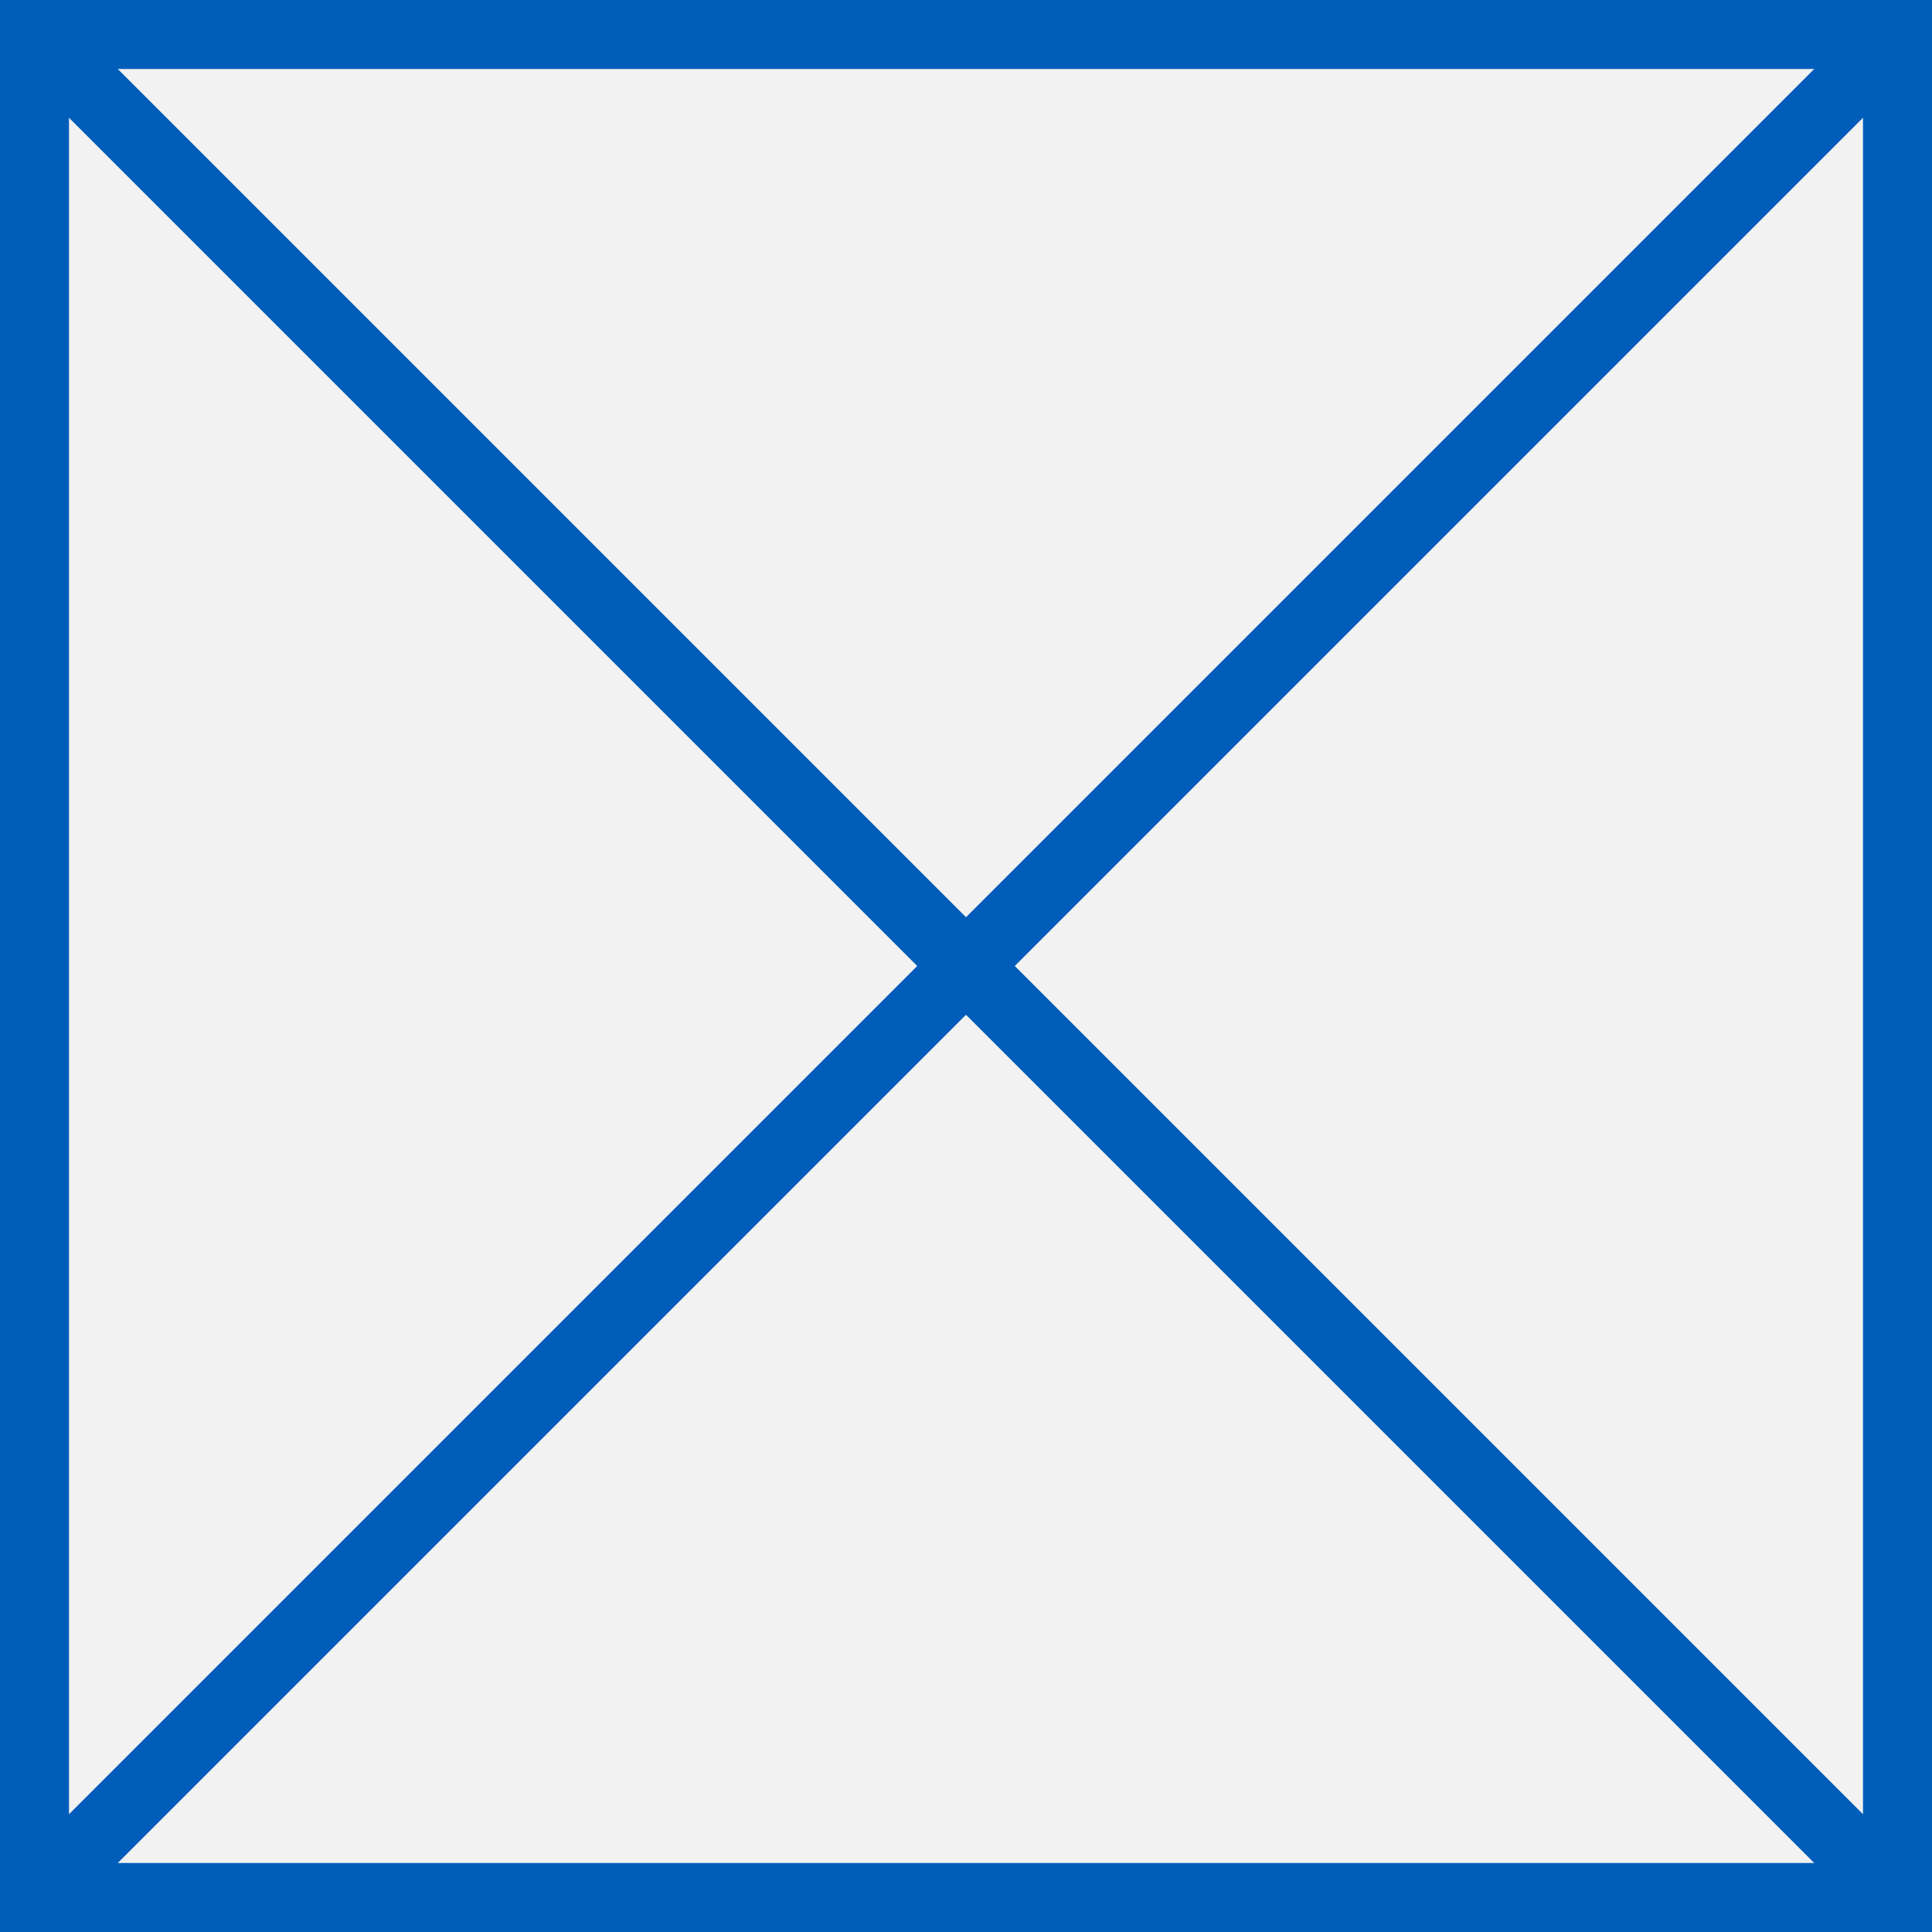 ﻿<?xml version="1.0" encoding="utf-8"?>
<svg version="1.1" xmlns:xlink="http://www.w3.org/1999/xlink" width="56px" height="56px" xmlns="http://www.w3.org/2000/svg">
  <rect width="100%" height="100%" fill="#333333" stroke="none"/>
  <g transform="matrix(1 0 0 1 -194 -386 )">
    <path d="M 195.5 387.5  L 248.5 387.5  L 248.5 440.5  L 195.5 440.5  L 195.5 387.5  Z " fill-rule="nonzero" fill="#f2f2f2" stroke="none" />
    <path d="M 195 387  L 249 387  L 249 441  L 195 441  L 195 387  Z " stroke-width="2" stroke="#005eba" fill="none" />
    <path d="M 194.707 386.707  L 249.293 441.293  M 249.293 386.707  L 194.707 441.293  " stroke-width="2" stroke="#005eba" fill="none" />
  </g>
</svg>